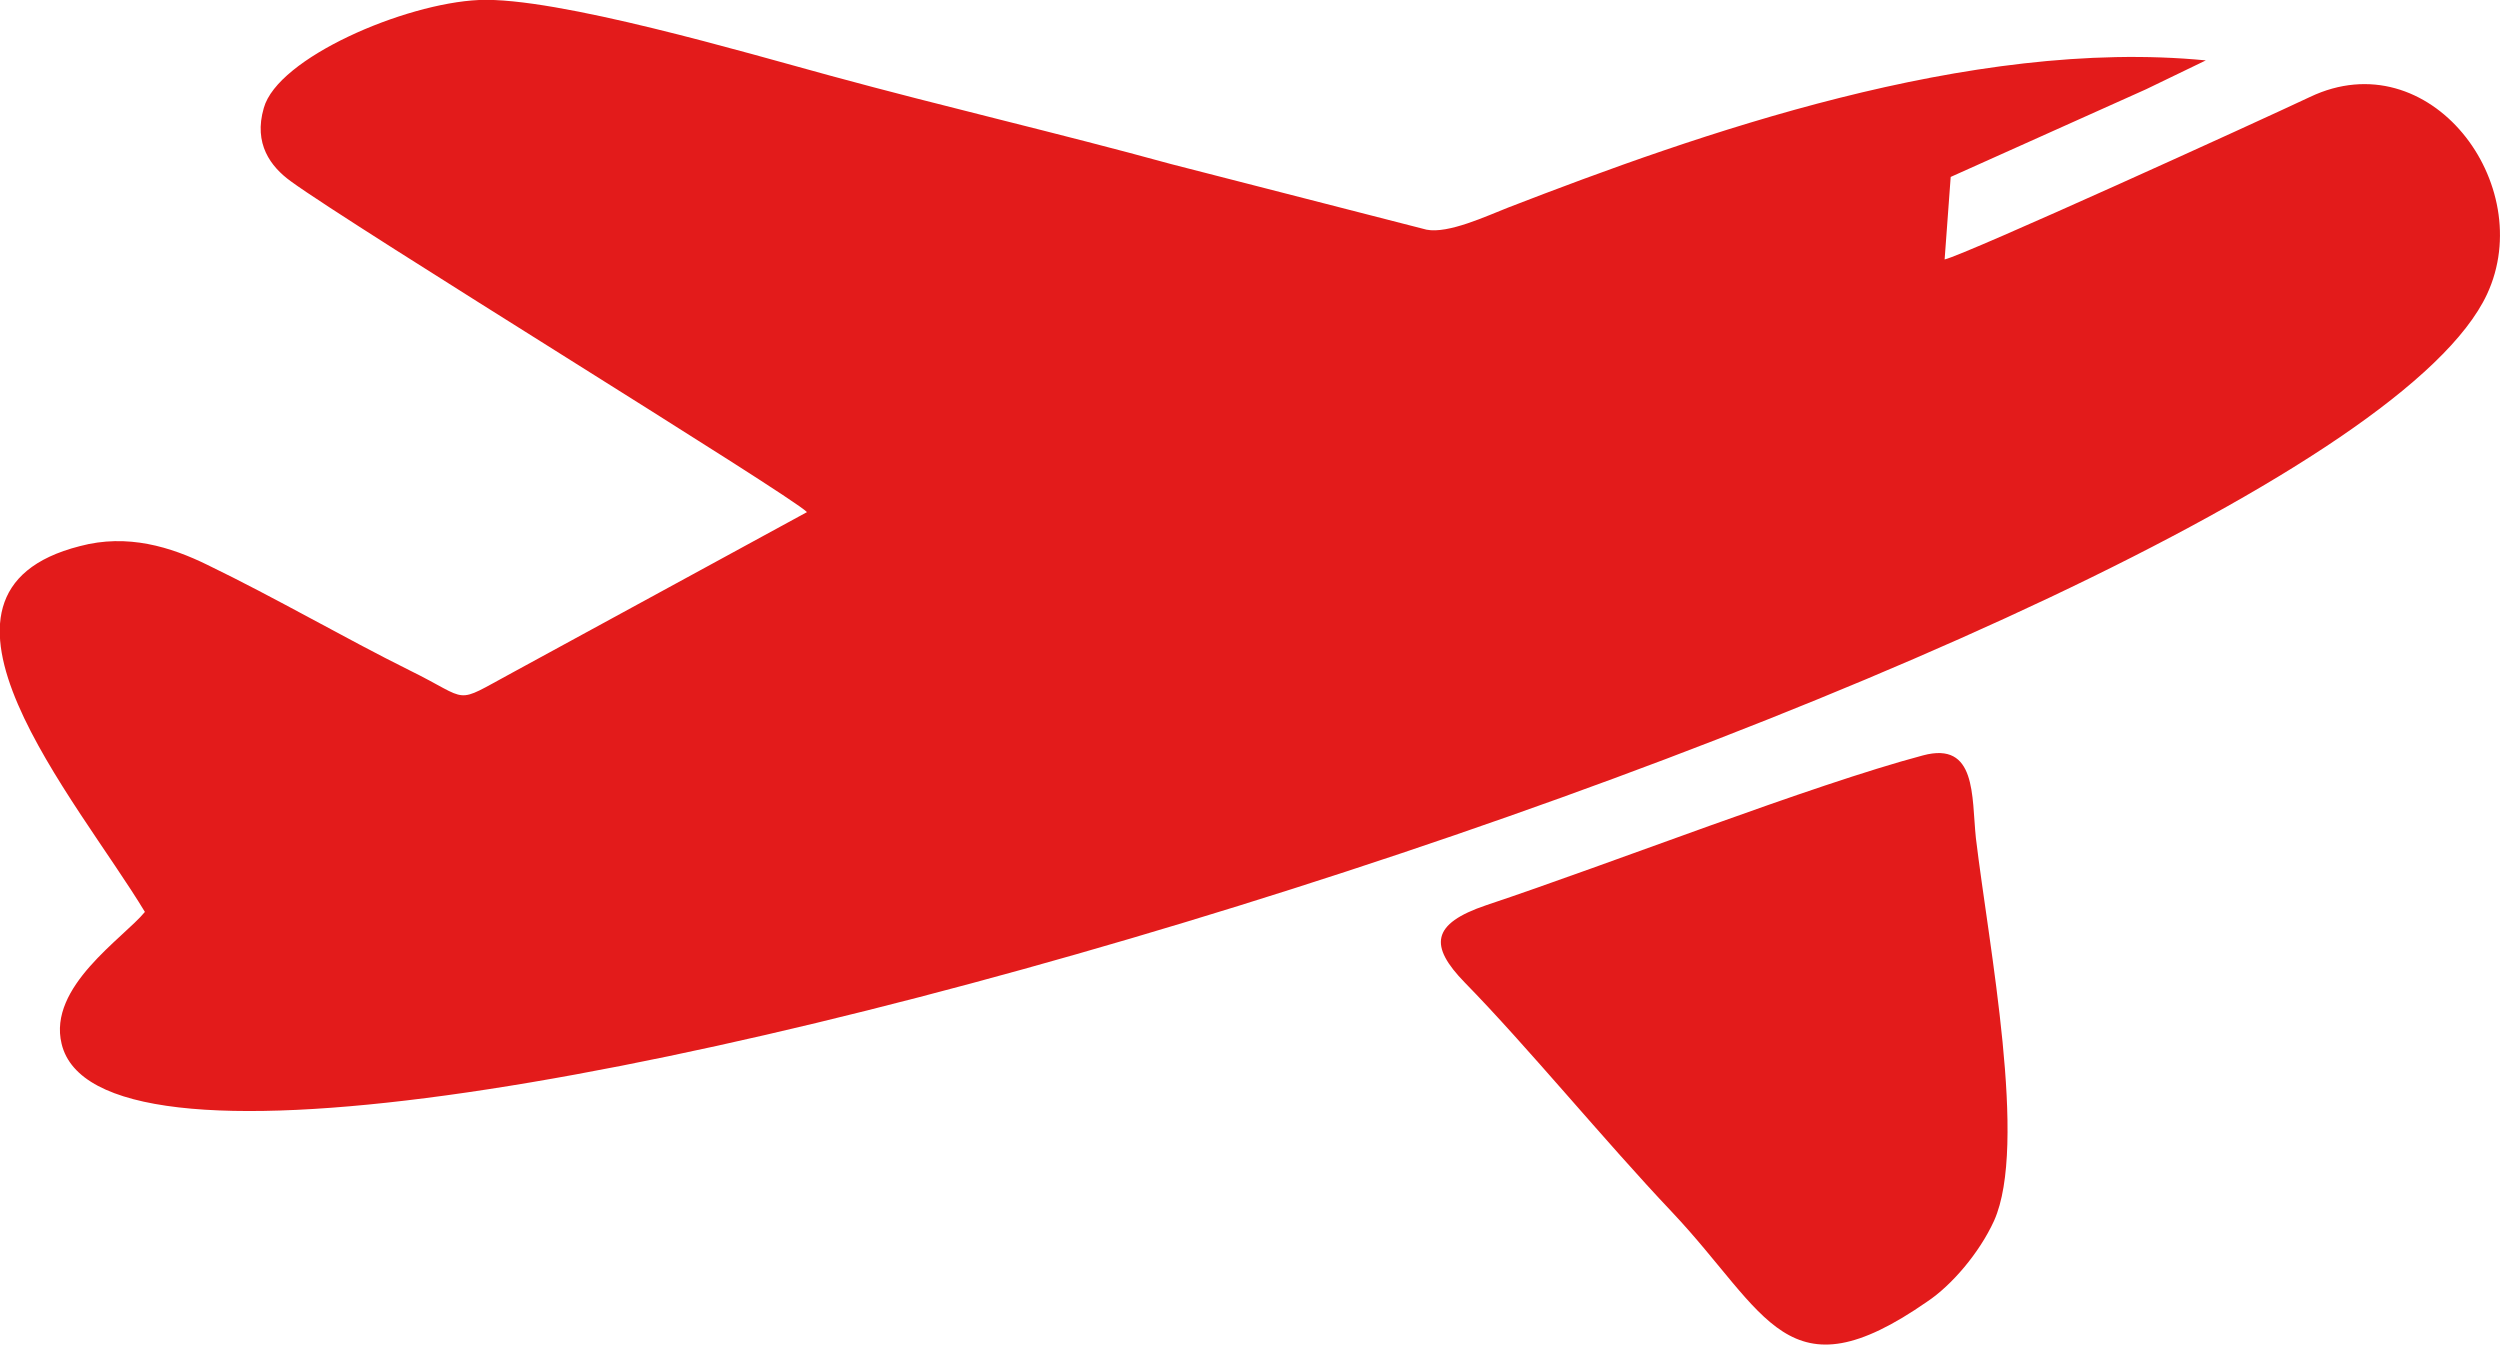 <svg width="158" height="85" viewBox="0 0 158 85" fill="none" xmlns="http://www.w3.org/2000/svg">
<path fill-rule="evenodd" clip-rule="evenodd" d="M121.529 47.742C114.455 49.623 101.841 54.569 93.944 57.204C90.434 58.387 90.324 59.785 92.573 62.096C96.522 66.129 101.402 72.096 105.68 76.612C111.713 83.01 112.919 88.441 121.804 82.258C123.339 81.236 125.094 79.193 126.026 77.15C128.165 72.365 125.697 59.838 124.875 52.957C124.601 50.322 124.93 46.828 121.529 47.742ZM9.158 57.634C7.787 59.301 3.016 62.365 3.893 65.967C8.171 83.924 146.921 40.537 157.177 18.602C160.412 11.666 153.557 2.526 145.989 6.129C142.808 7.634 124.272 16.075 122.9 16.398L123.284 11.182L135.624 5.645L139.408 3.817C124.491 2.365 107.271 8.494 95.315 13.118C93.944 13.655 91.531 14.785 90.16 14.516L74.036 10.376C66.797 8.387 59.777 6.774 52.483 4.785C47.328 3.387 35.153 -0.215 30.272 -0C25.556 0.215 17.549 3.656 16.671 6.828C16.013 9.086 17.11 10.537 18.372 11.451C22.265 14.301 49.961 31.29 51.002 32.365L32.356 42.526C28.572 44.569 29.834 44.301 25.885 42.365C21.772 40.322 17.439 37.795 13.107 35.699C10.803 34.569 8.061 33.709 5.045 34.516C-6.582 37.473 4.88 50.537 9.158 57.634Z" fill="#E31B1B"/>
</svg>
